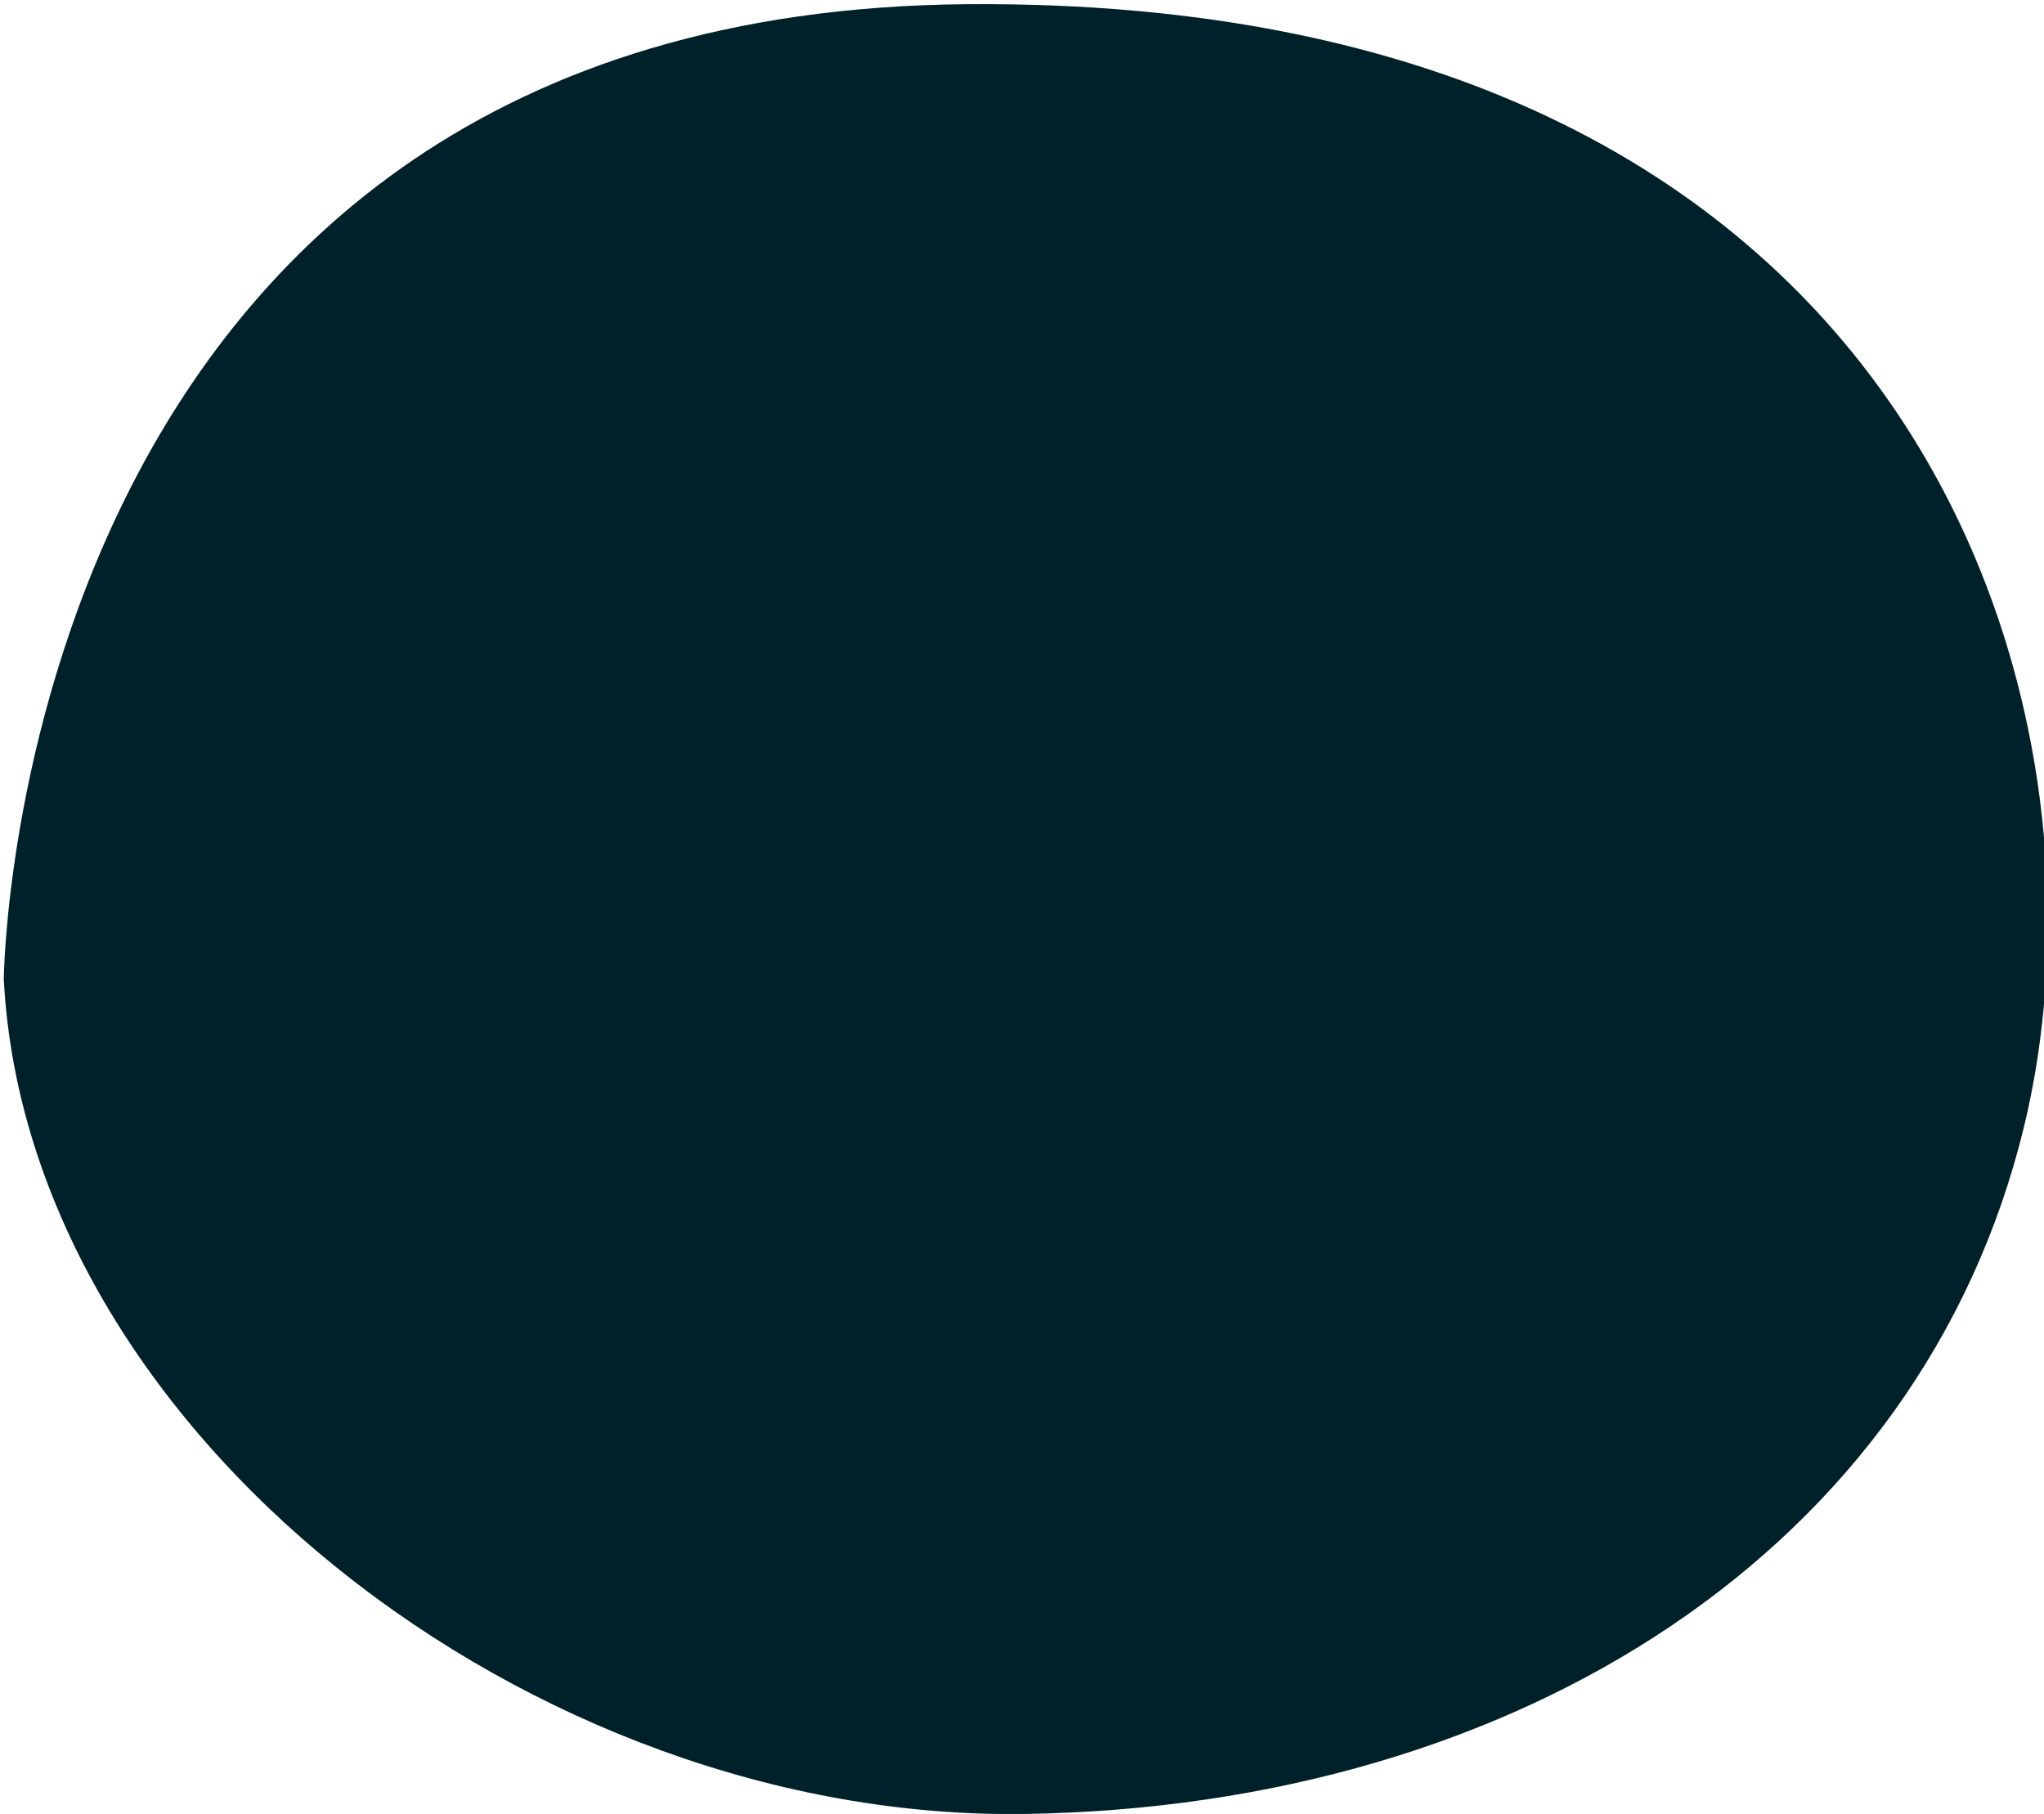 <?xml version="1.0" encoding="utf-8"?>
<!-- Generator: Adobe Illustrator 16.0.0, SVG Export Plug-In . SVG Version: 6.00 Build 0)  -->
<!DOCTYPE svg PUBLIC "-//W3C//DTD SVG 1.1//EN" "http://www.w3.org/Graphics/SVG/1.1/DTD/svg11.dtd">
<svg version="1.1" xmlns="http://www.w3.org/2000/svg" xmlns:xlink="http://www.w3.org/1999/xlink" x="0px" y="0px"
	 width="195.818px" height="173.805px" viewBox="0 0 195.818 173.805" enable-background="new 0 0 195.818 173.805"
	 xml:space="preserve">
<g id="Imgs">
</g>
<g id="Sky">
</g>
<g id="Clouds">
</g>
<g id="Buildings">
</g>
<g id="Mountains">
</g>
<g id="City">
</g>
<g id="Aspas_2_">
</g>
<g id="Rock">
</g>
<g id="Ground">
</g>
<g id="Floating_forms">
	<path fill="#002129" d="M0.363,93.832c0,0,0.757-92.682,92.225-93.429c91.469-0.747,111.123,67.269,101.295,107.63
		c-9.826,40.359-48.358,65.025-95.615,65.771C51.012,174.553,2.633,137.182,0.363,93.832z"/>
</g>
<g id="Logo">
</g>
<g id="All">
</g>
</svg>

